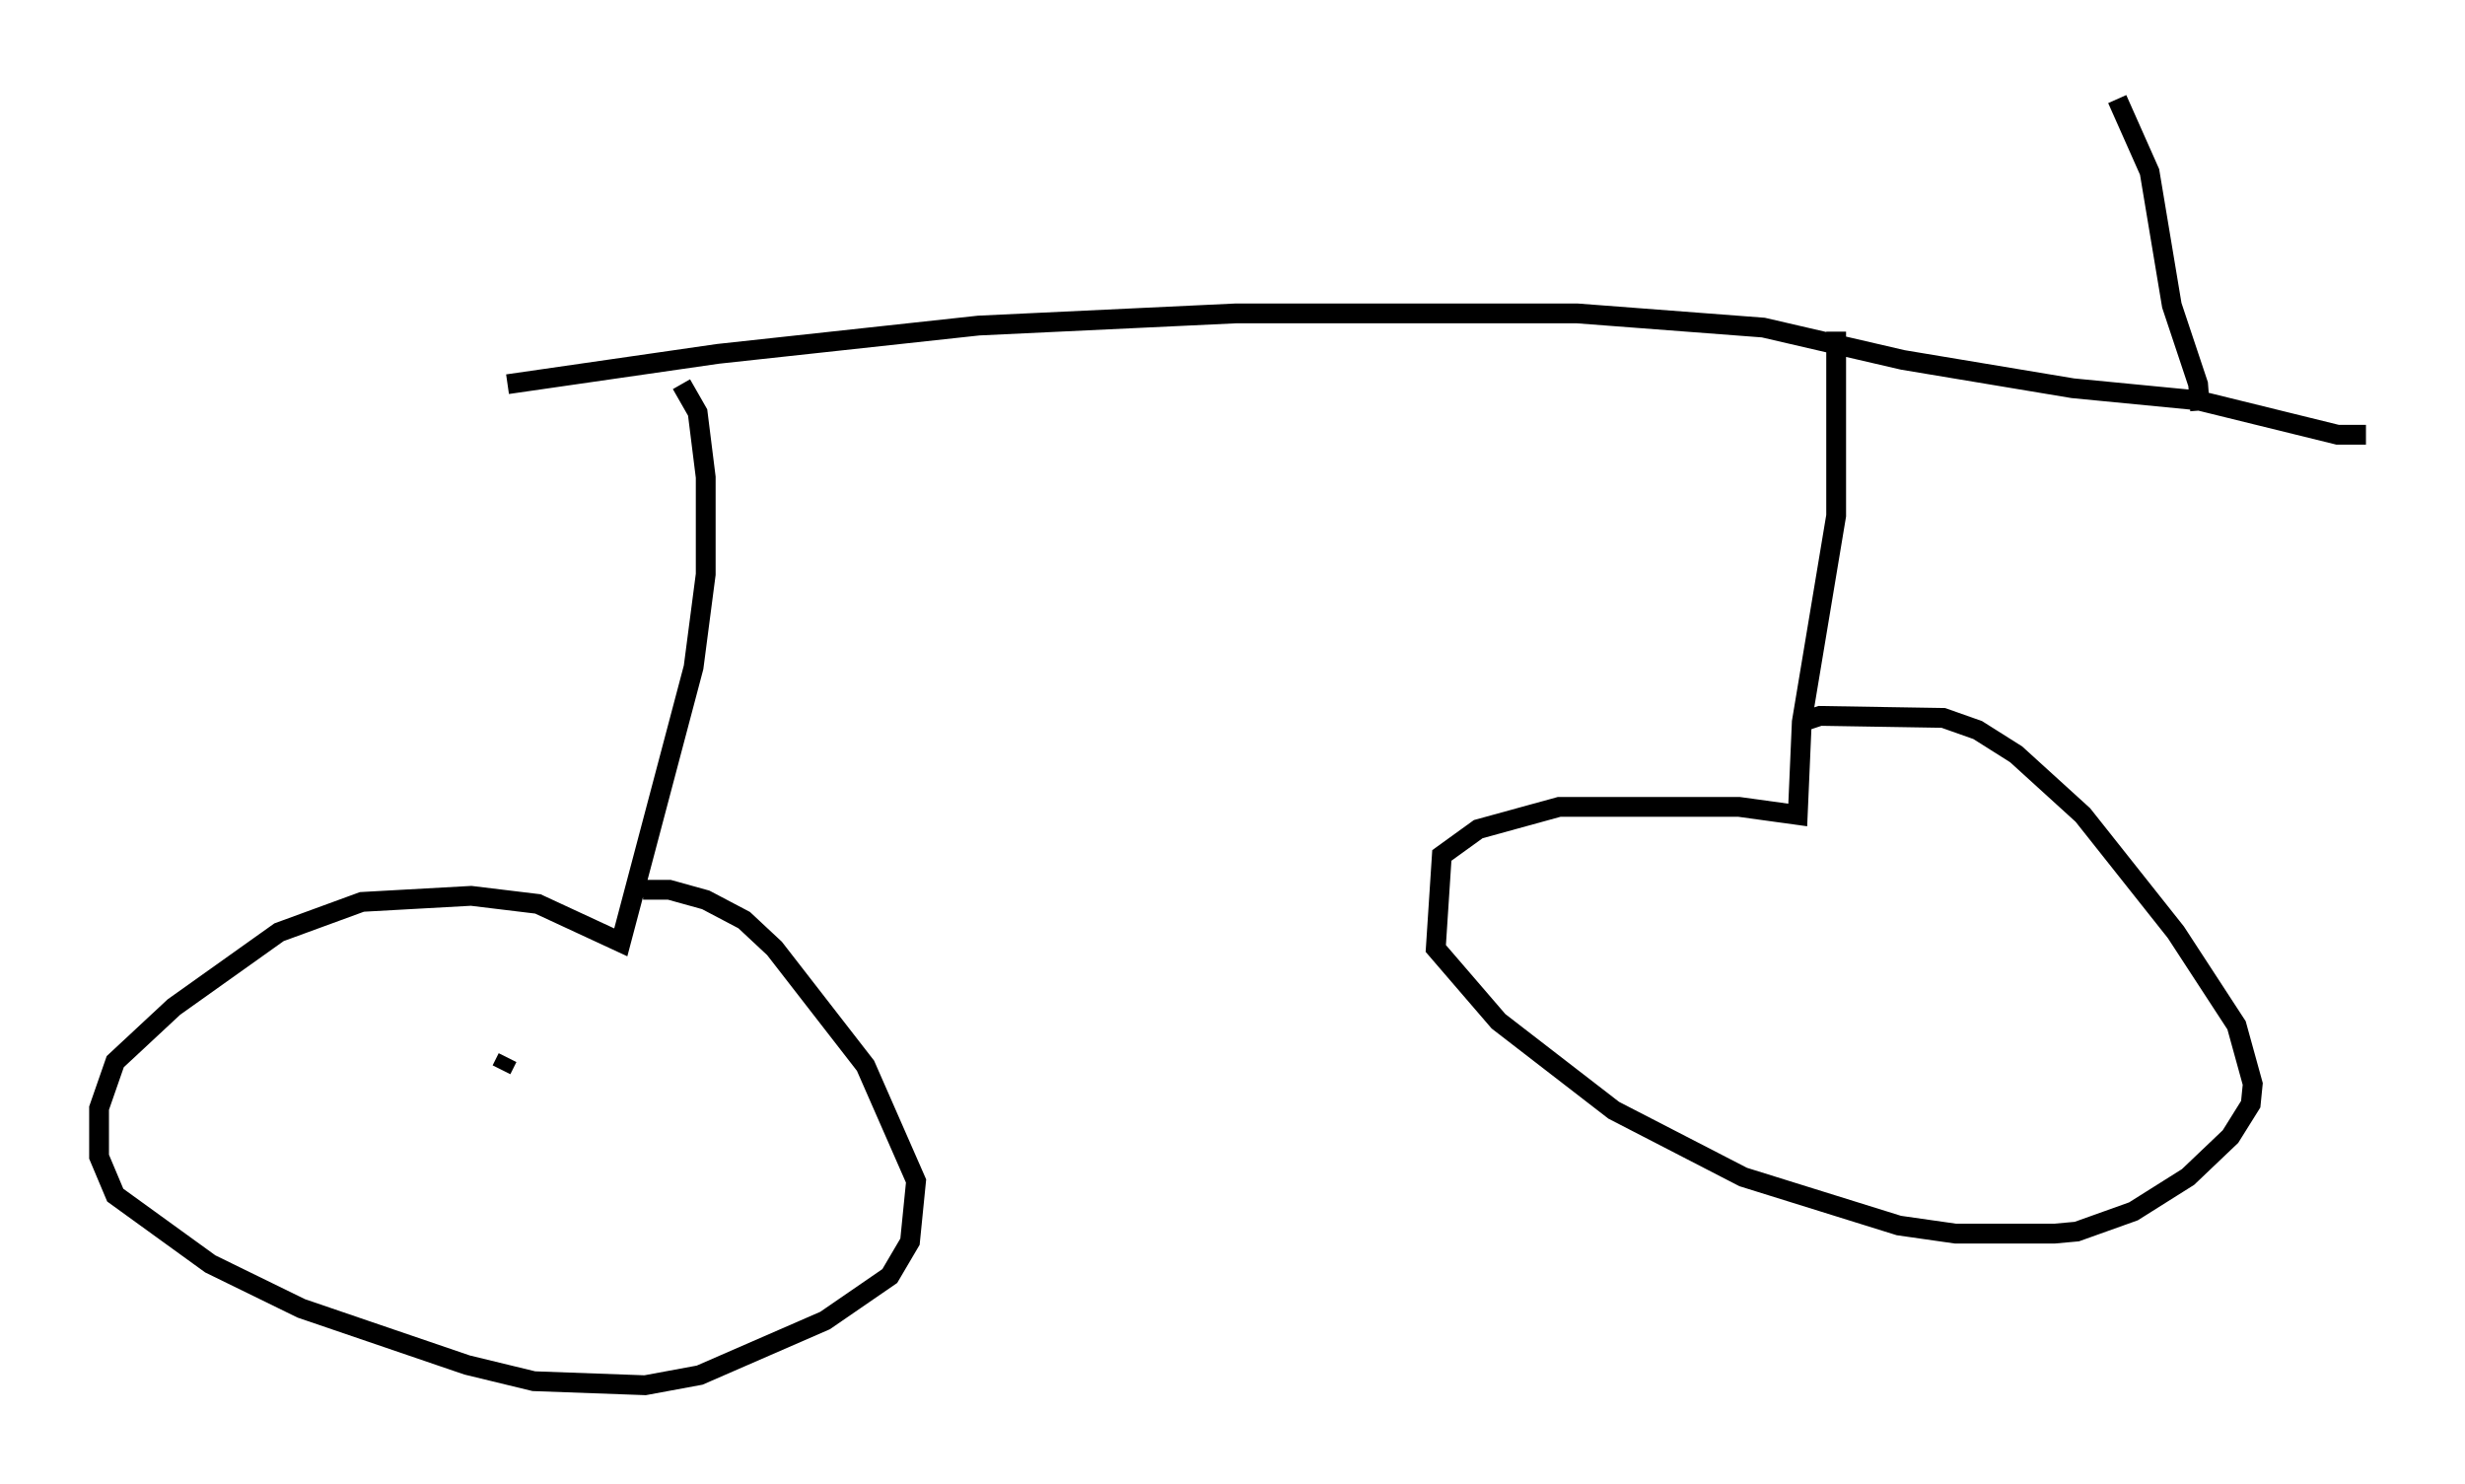 <?xml version="1.0" encoding="utf-8" ?>
<svg baseProfile="full" height="74.926" version="1.1" width="124.437" xmlns="http://www.w3.org/2000/svg" xmlns:ev="http://www.w3.org/2001/xml-events" xmlns:xlink="http://www.w3.org/1999/xlink"><defs /><rect fill="white" height="74.926" width="124.437" x="0" y="0" /><path d="M17.352, 19.394 m8.269, 0.0 l10.617, -1.531 13.169, -1.429 l12.965, -0.613 17.252, 0.0 l9.392, 0.715 7.044, 1.633 l8.575, 1.429 6.329, 0.613 l7.044, 1.735 1.429, 0.0 m-85.036, -2.552 l0.817, 1.429 0.408, 3.267 l0.0, 4.9 -0.613, 4.696 l-3.675, 13.883 -4.185, -1.94 l-3.369, -0.408 -5.513, 0.306 l-4.185, 1.531 -5.308, 3.777 l-2.96, 2.756 -0.817, 2.348 l0.0, 2.45 0.817, 1.94 l4.798, 3.471 4.594, 2.246 l8.371, 2.858 3.369, 0.817 l5.615, 0.204 2.756, -0.51 l6.329, -2.756 3.267, -2.246 l1.021, -1.735 0.306, -3.063 l-2.552, -5.819 -4.594, -5.921 l-1.531, -1.429 -1.94, -1.021 l-1.838, -0.51 -1.327, 0.0 m-6.84, 8.473 l-0.306, 0.613 m67.376, -37.261 l0.0, 9.29 -1.735, 10.413 l-0.204, 4.696 -2.96, -0.408 l-9.086, 0.0 -4.083, 1.123 l-1.838, 1.327 -0.306, 4.696 l3.165, 3.675 5.819, 4.492 l6.533, 3.369 7.861, 2.45 l2.858, 0.408 5.002, 0.0 l1.123, -0.102 2.858, -1.021 l2.756, -1.735 2.144, -2.042 l1.021, -1.633 0.102, -1.021 l-0.817, -2.96 -3.063, -4.696 l-4.696, -5.921 -3.369, -3.063 l-1.94, -1.225 -1.735, -0.613 l-6.227, -0.102 -0.919, 0.306 m0.408, 11.025 l0.0, 0.0 m15.517, -42.467 l1.633, 3.675 1.123, 6.738 l1.327, 3.981 0.102, 1.327 " fill="none" stroke="black" stroke-width="1" /></svg>